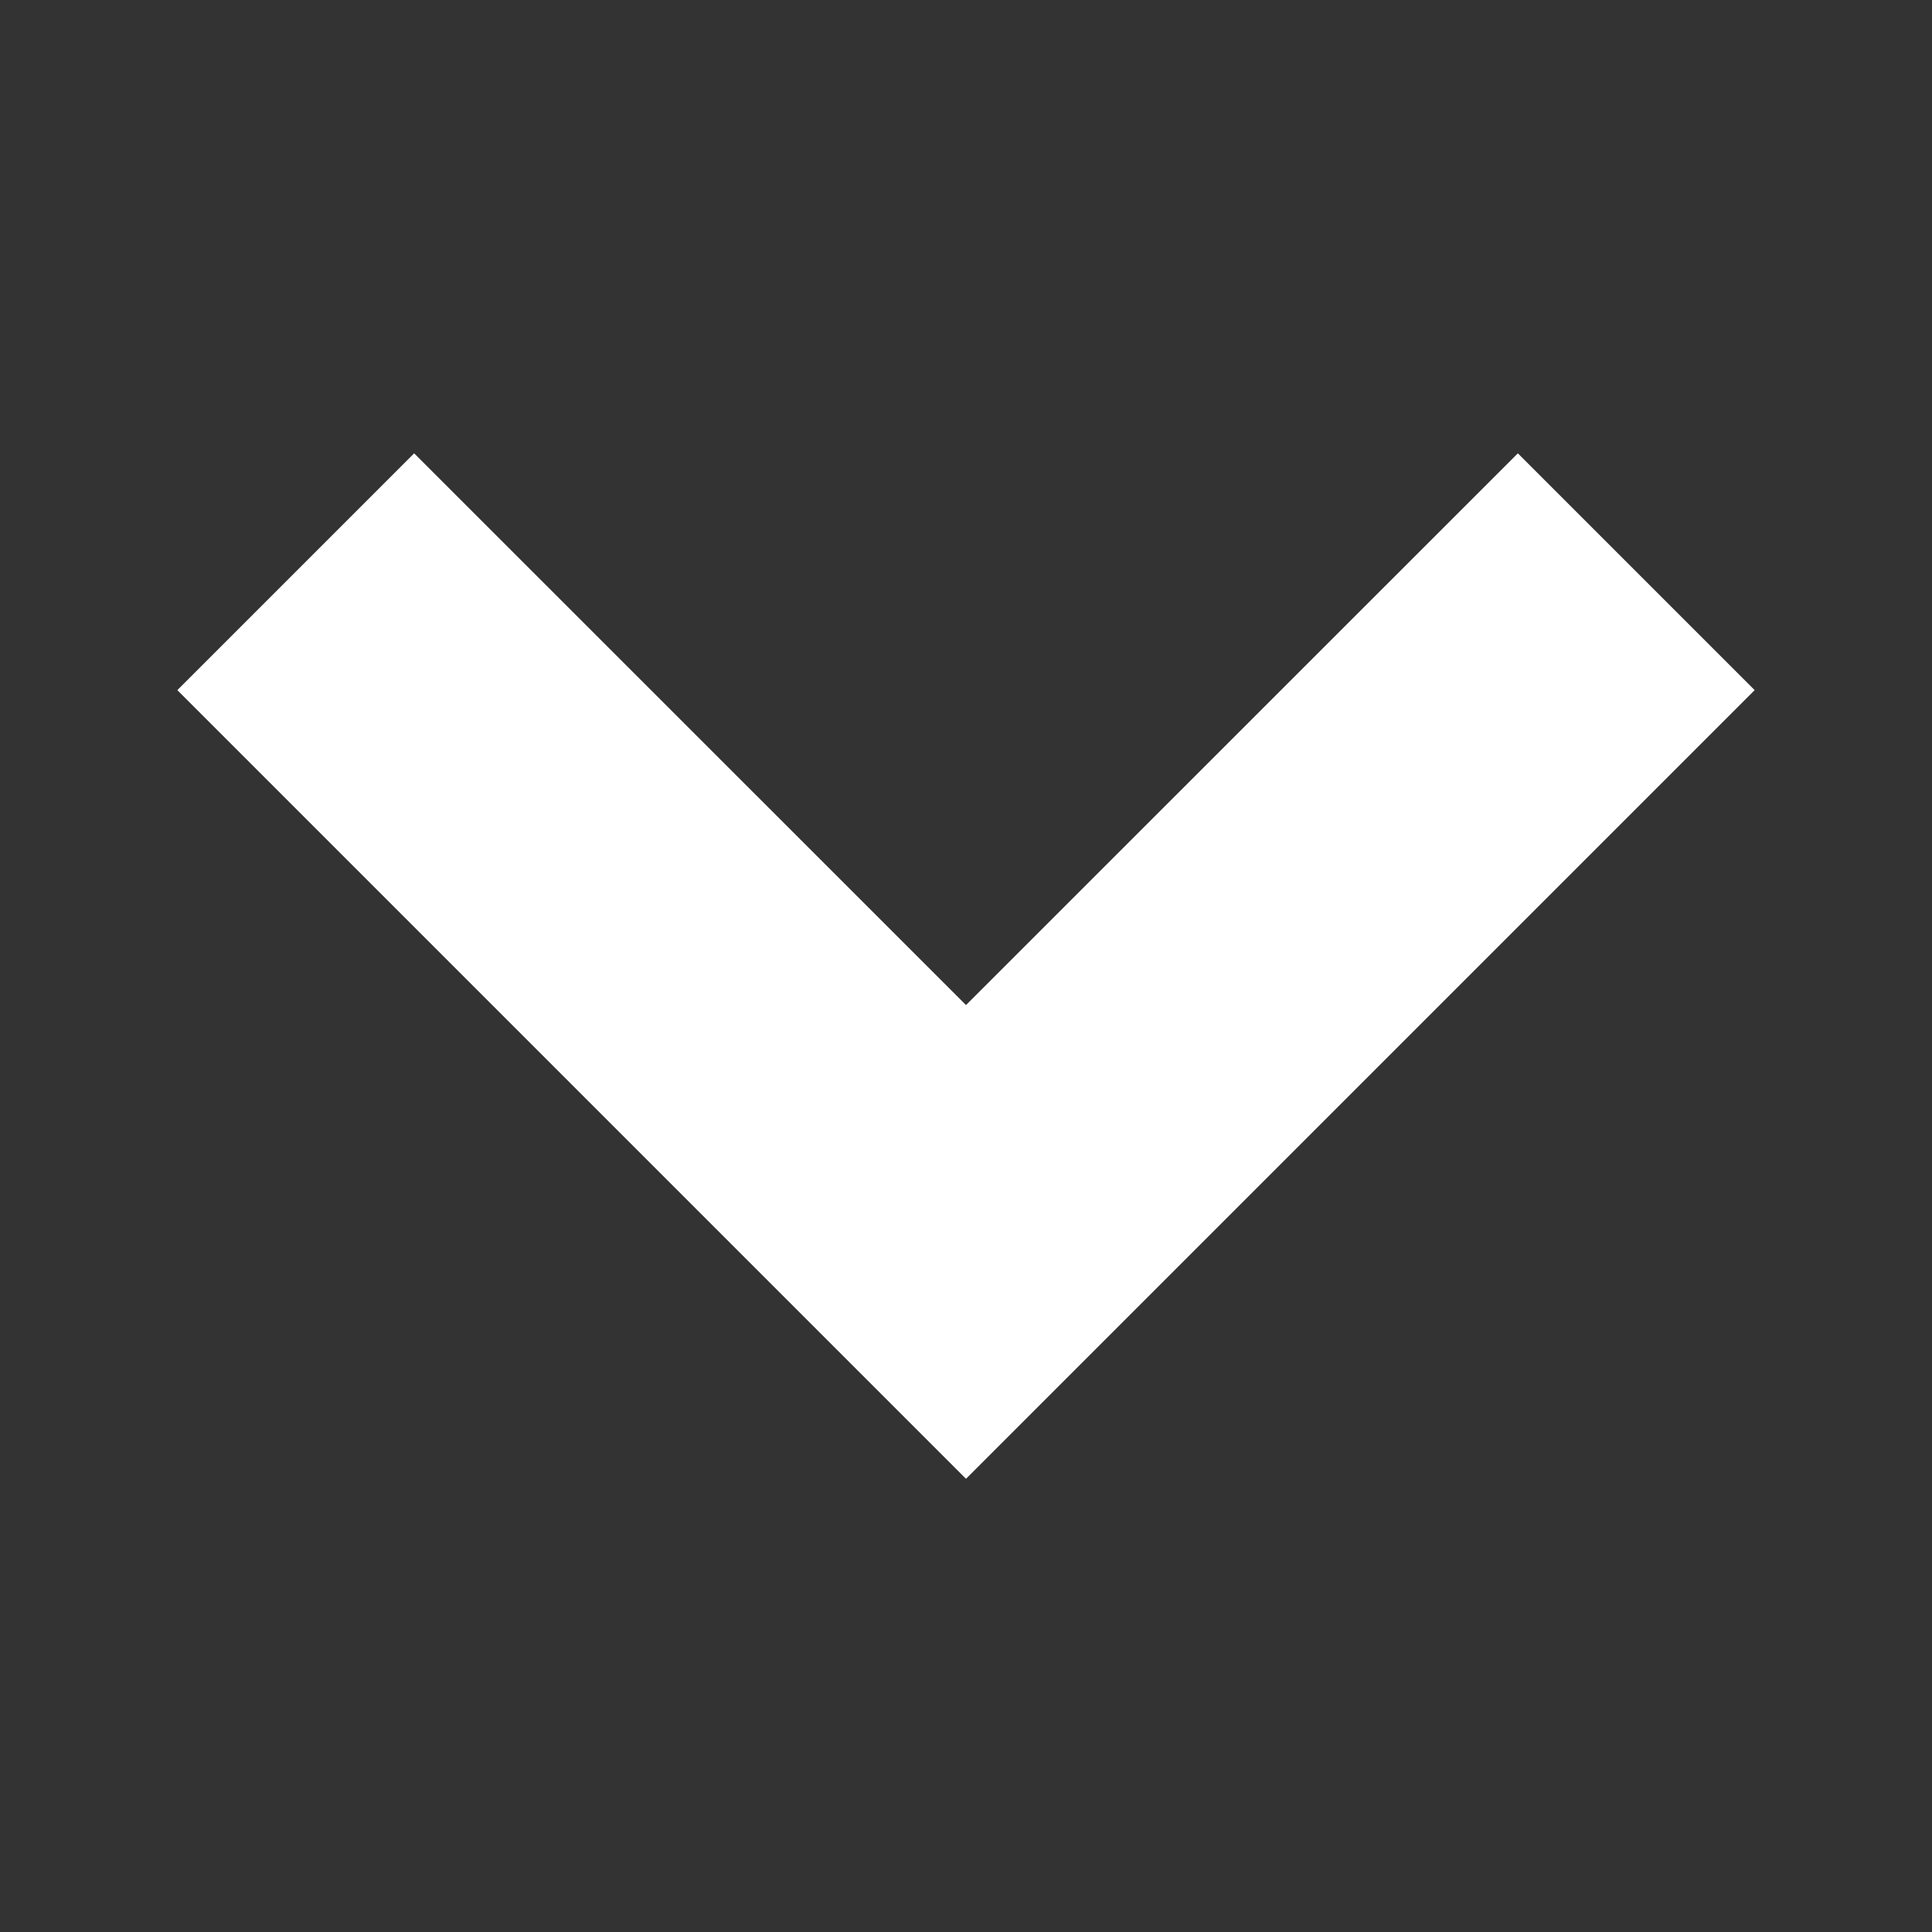 <svg width="14" height="14" viewBox="0 0 14 14" fill="none" xmlns="http://www.w3.org/2000/svg">
	<rect x="0" y="0" width="14" height="14" fill="#333333" stroke="none"/>
	<path d="M6.999 10.715L1.285 5.001L3.001 3.285L7 7.283L10.999 3.285L12.715 5.001L7.001 10.715H6.999Z" fill="#fff" />
</svg>
